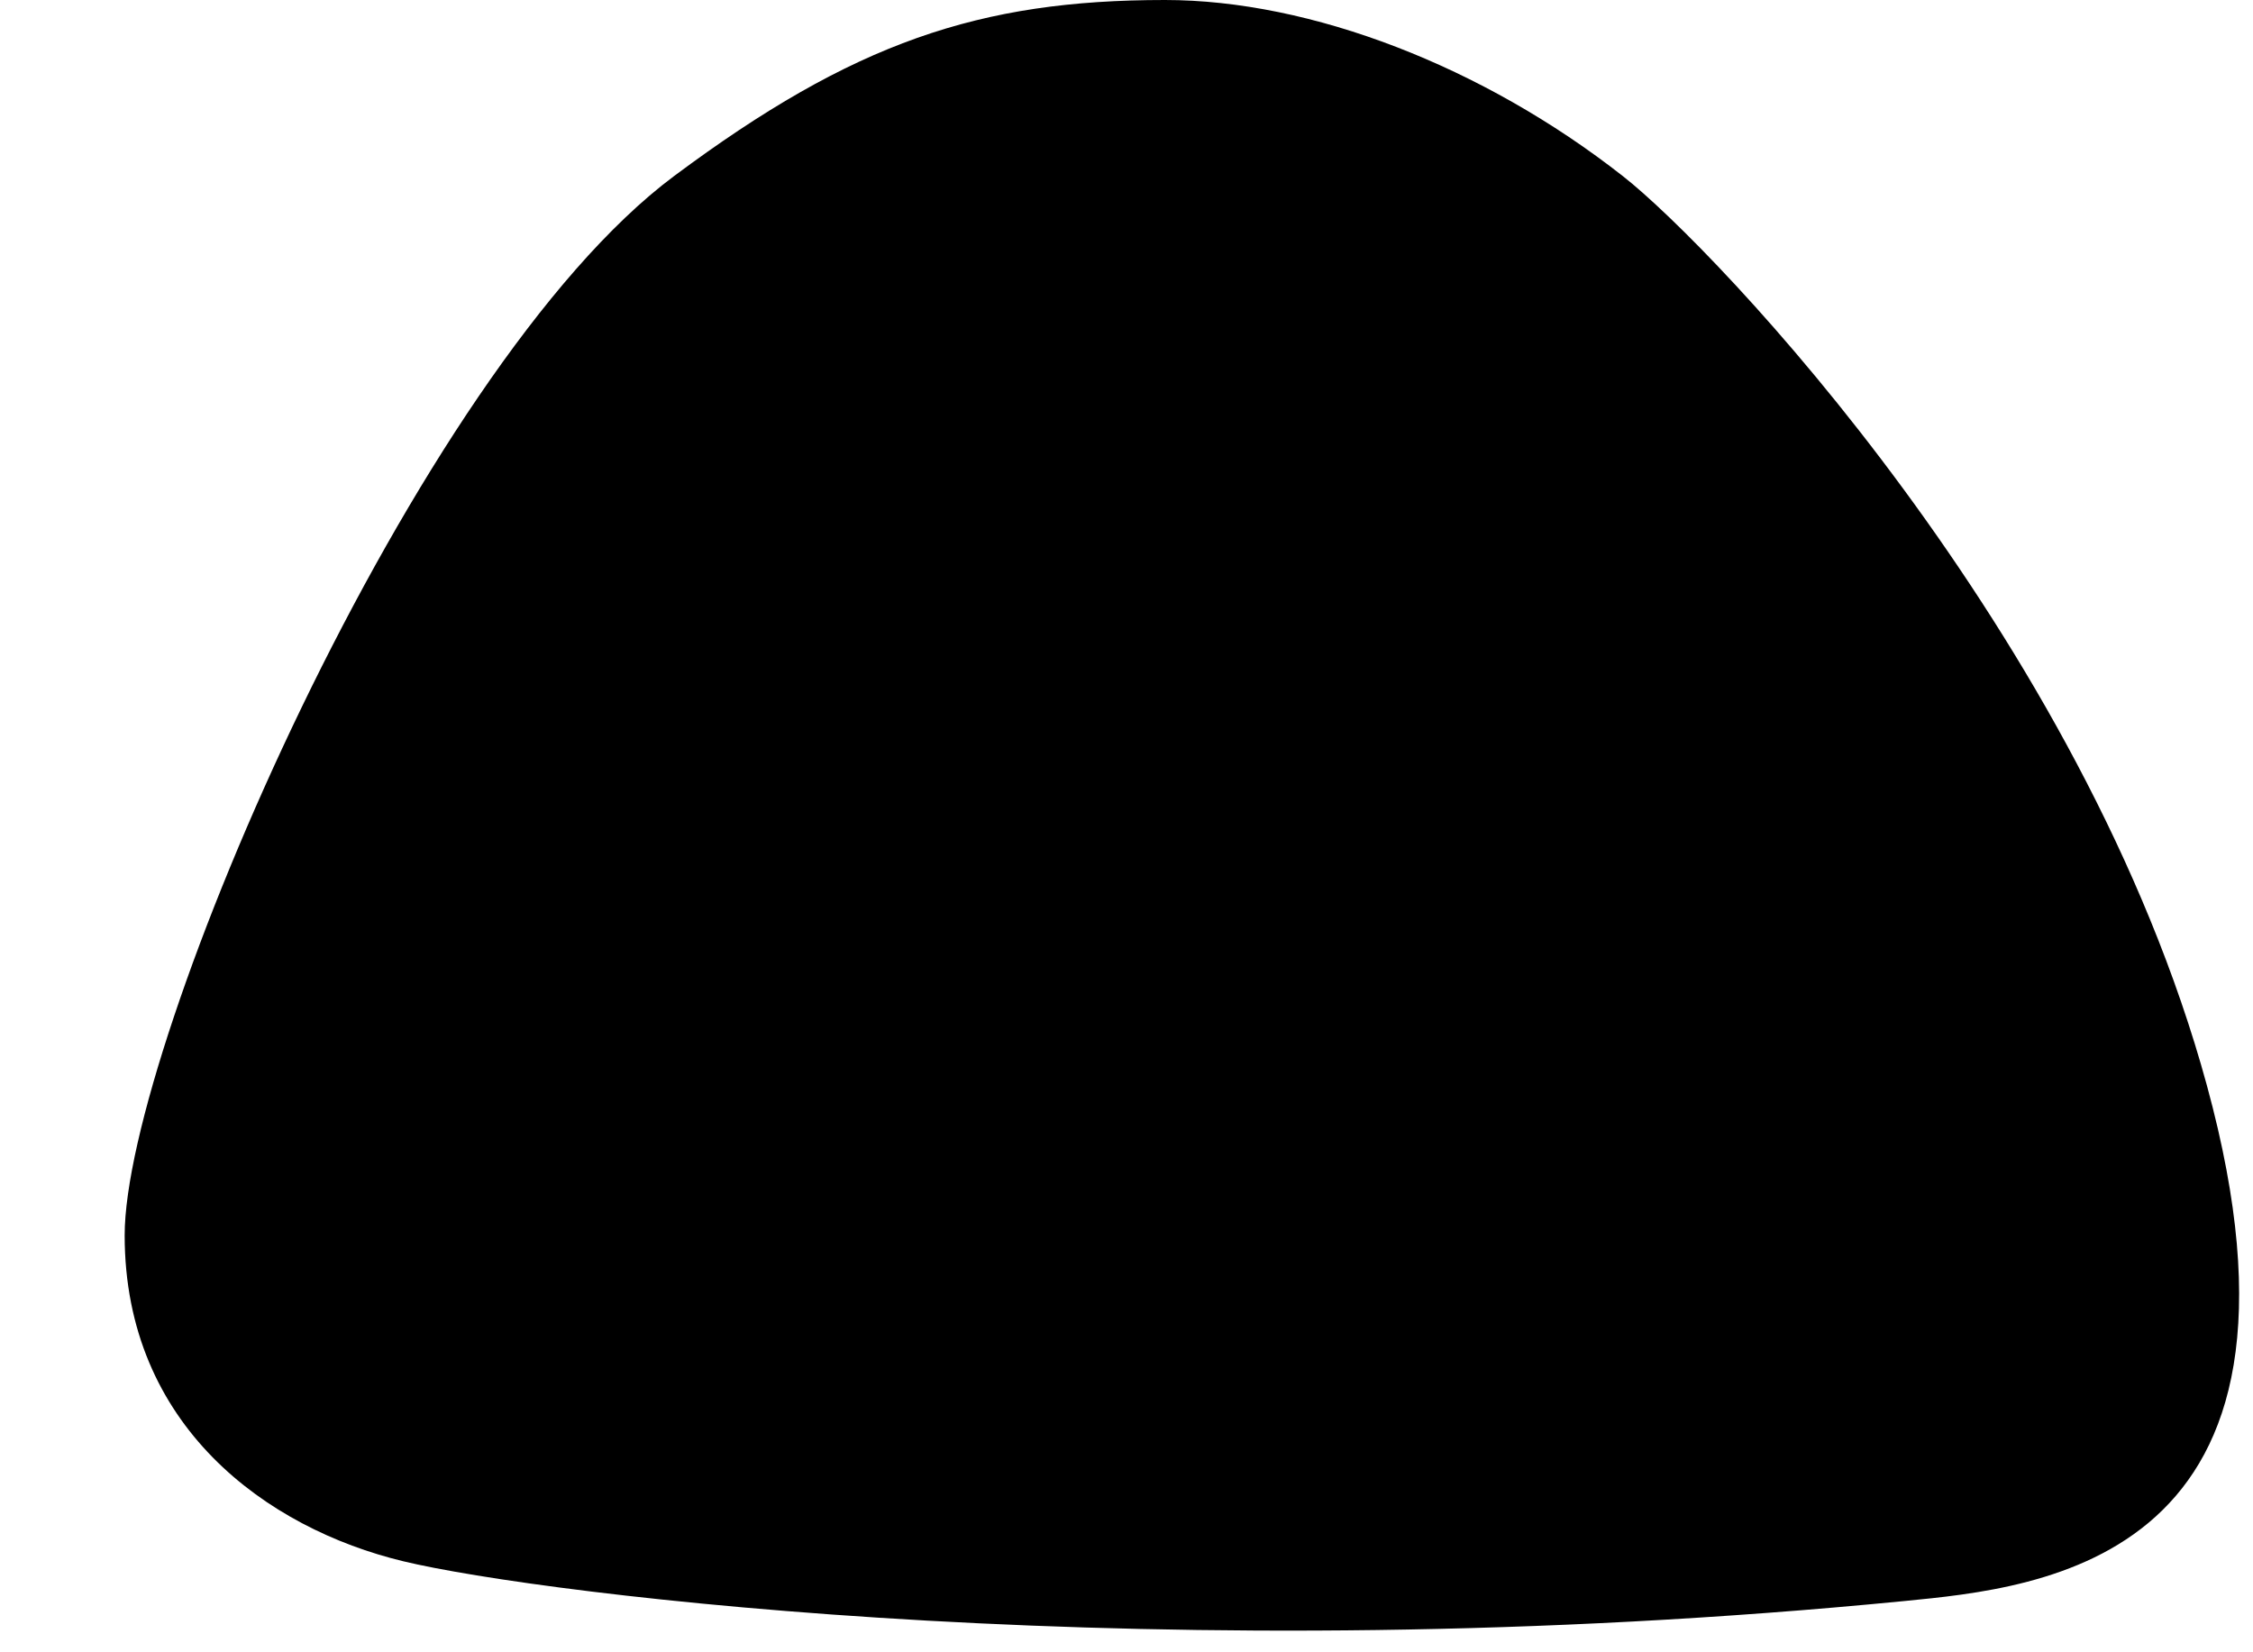 <svg width="15" height="11" viewBox="0 0 15 11" fill="currentColor" xmlns="http://www.w3.org/2000/svg">
<path d="M10.804 1.172C9.873 0.442 8.728 0 7.756 0C6.52 0 5.681 0.283 4.488 1.172C2.758 2.461 0.83 6.954 0.83 8.224C0.83 9.493 1.776 10.175 2.685 10.394C3.593 10.613 7.756 11.141 12.676 10.659C13.59 10.569 15.558 10.394 14.693 7.226C13.874 4.228 11.422 1.656 10.804 1.172Z" fill="currentColor"/>
</svg>
